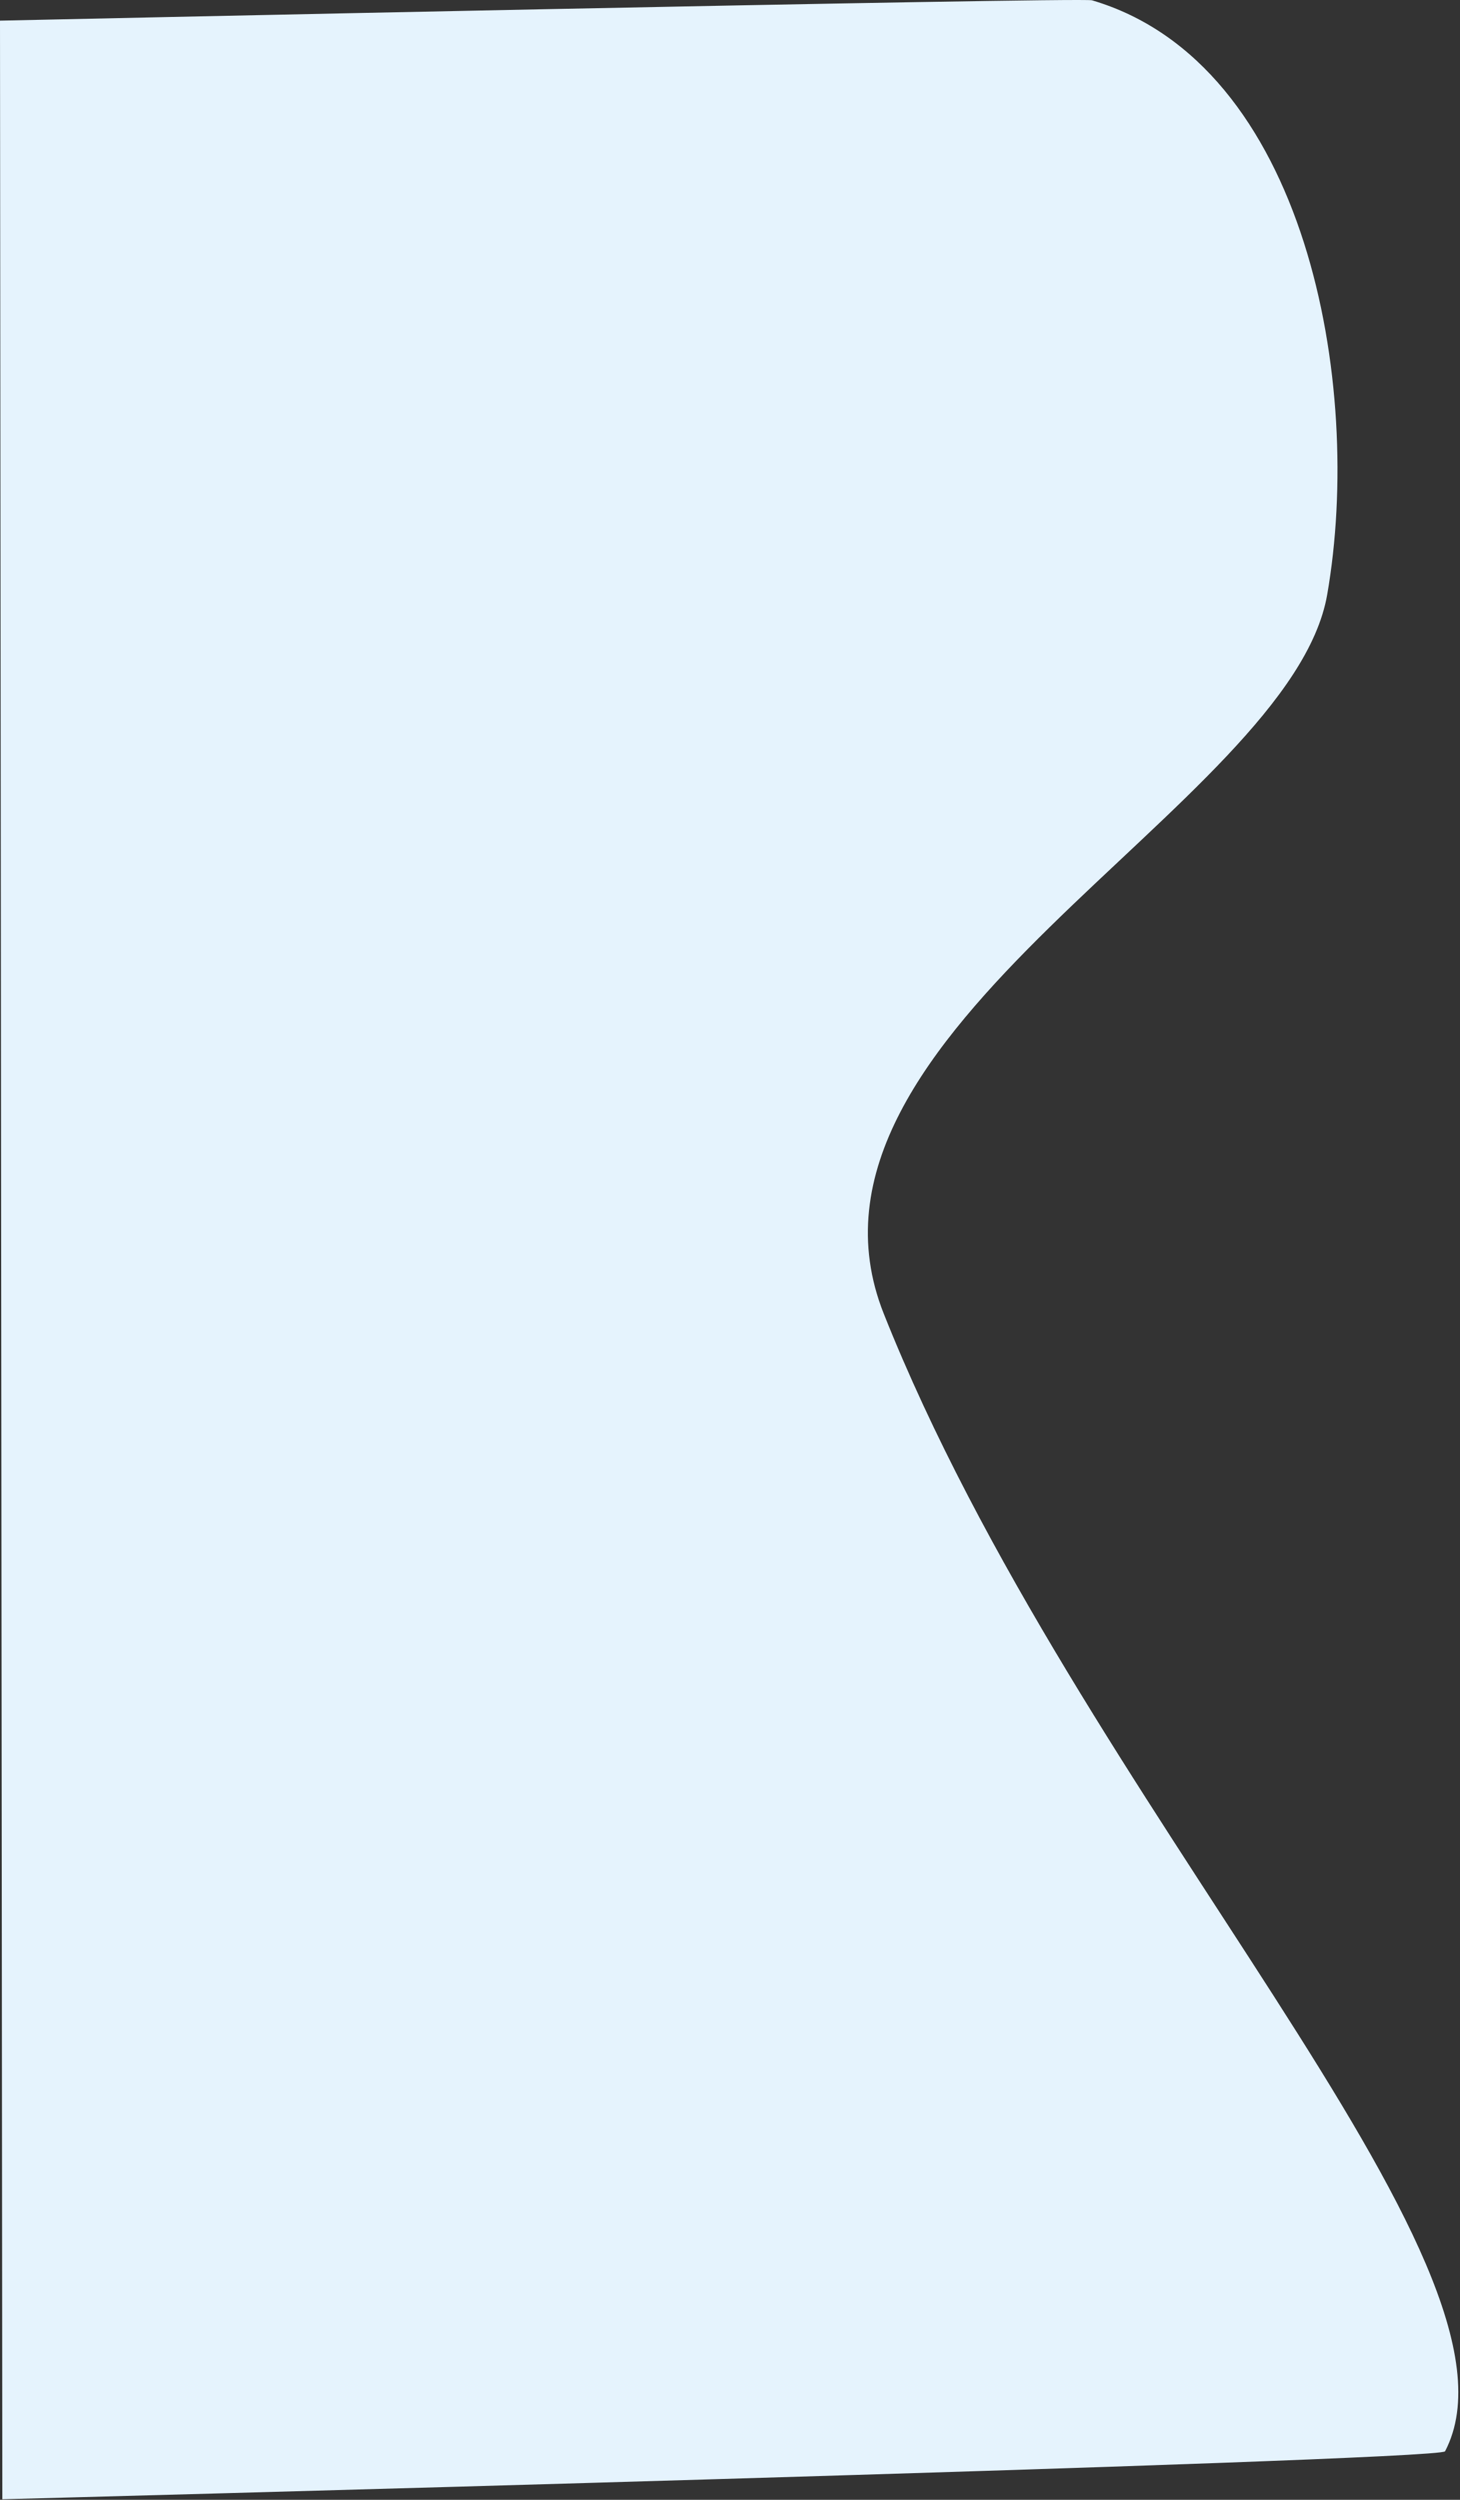 <?xml version="1.0" encoding="UTF-8" standalone="no"?><!DOCTYPE svg PUBLIC "-//W3C//DTD SVG 1.1//EN" "http://www.w3.org/Graphics/SVG/1.1/DTD/svg11.dtd"><svg width="100%" height="100%" viewBox="0 0 488 835" version="1.1" xmlns="http://www.w3.org/2000/svg" xmlns:xlink="http://www.w3.org/1999/xlink" xml:space="preserve" xmlns:serif="http://www.serif.com/" style="fill-rule:evenodd;clip-rule:evenodd;stroke-linejoin:round;stroke-miterlimit:1.414;"><rect x="0" y="0" width="488" height="835" fill="#333333" stroke="none"/><path d="M0,6.898c0,0 361.324,-7.878 364.995,-6.796c71.663,21.11 90.874,128.12 78.616,198.521c-12.258,70.401 -185.779,145.813 -148.215,240.193c65.063,163.473 220.107,317.759 187.614,379.981c-1.734,3.32 -482.227,16.025 -482.227,16.025l-0.783,-827.924Z" style="fill:#e5f3fd;"/></svg>
